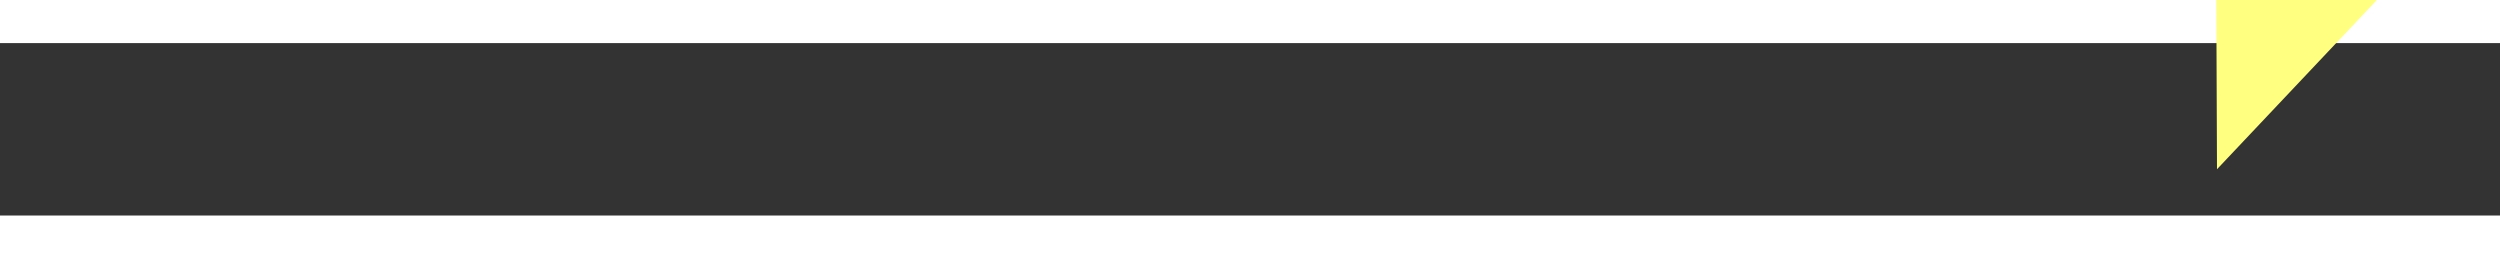 ﻿<?xml version="1.0" encoding="utf-8"?>
<svg version="1.1" xmlns:xlink="http://www.w3.org/1999/xlink" width="58px" height="6px" preserveAspectRatio="xMinYMid meet" viewBox="872 14011  58 4" xmlns="http://www.w3.org/2000/svg">
  <rect x="872" y="14011" width="58" height="4" fill="#333333" stroke="none"/>
  <g transform="matrix(0.951 -0.309 0.309 0.951 -4286.157 964.269 )">
    <path d="M 922 14019.8  L 928 14013.5  L 922 14007.2  L 922 14019.8  Z " fill-rule="nonzero" fill="#ffff80" stroke="none" transform="matrix(0.952 0.305 -0.305 0.952 4320.381 393.583 )" />
    <path d="M 875 14013.5  L 923 14013.5  " stroke-width="1" stroke-dasharray="9,4" stroke="#ffff80" fill="none" transform="matrix(0.952 0.305 -0.305 0.952 4320.381 393.583 )" />
  </g>
</svg>